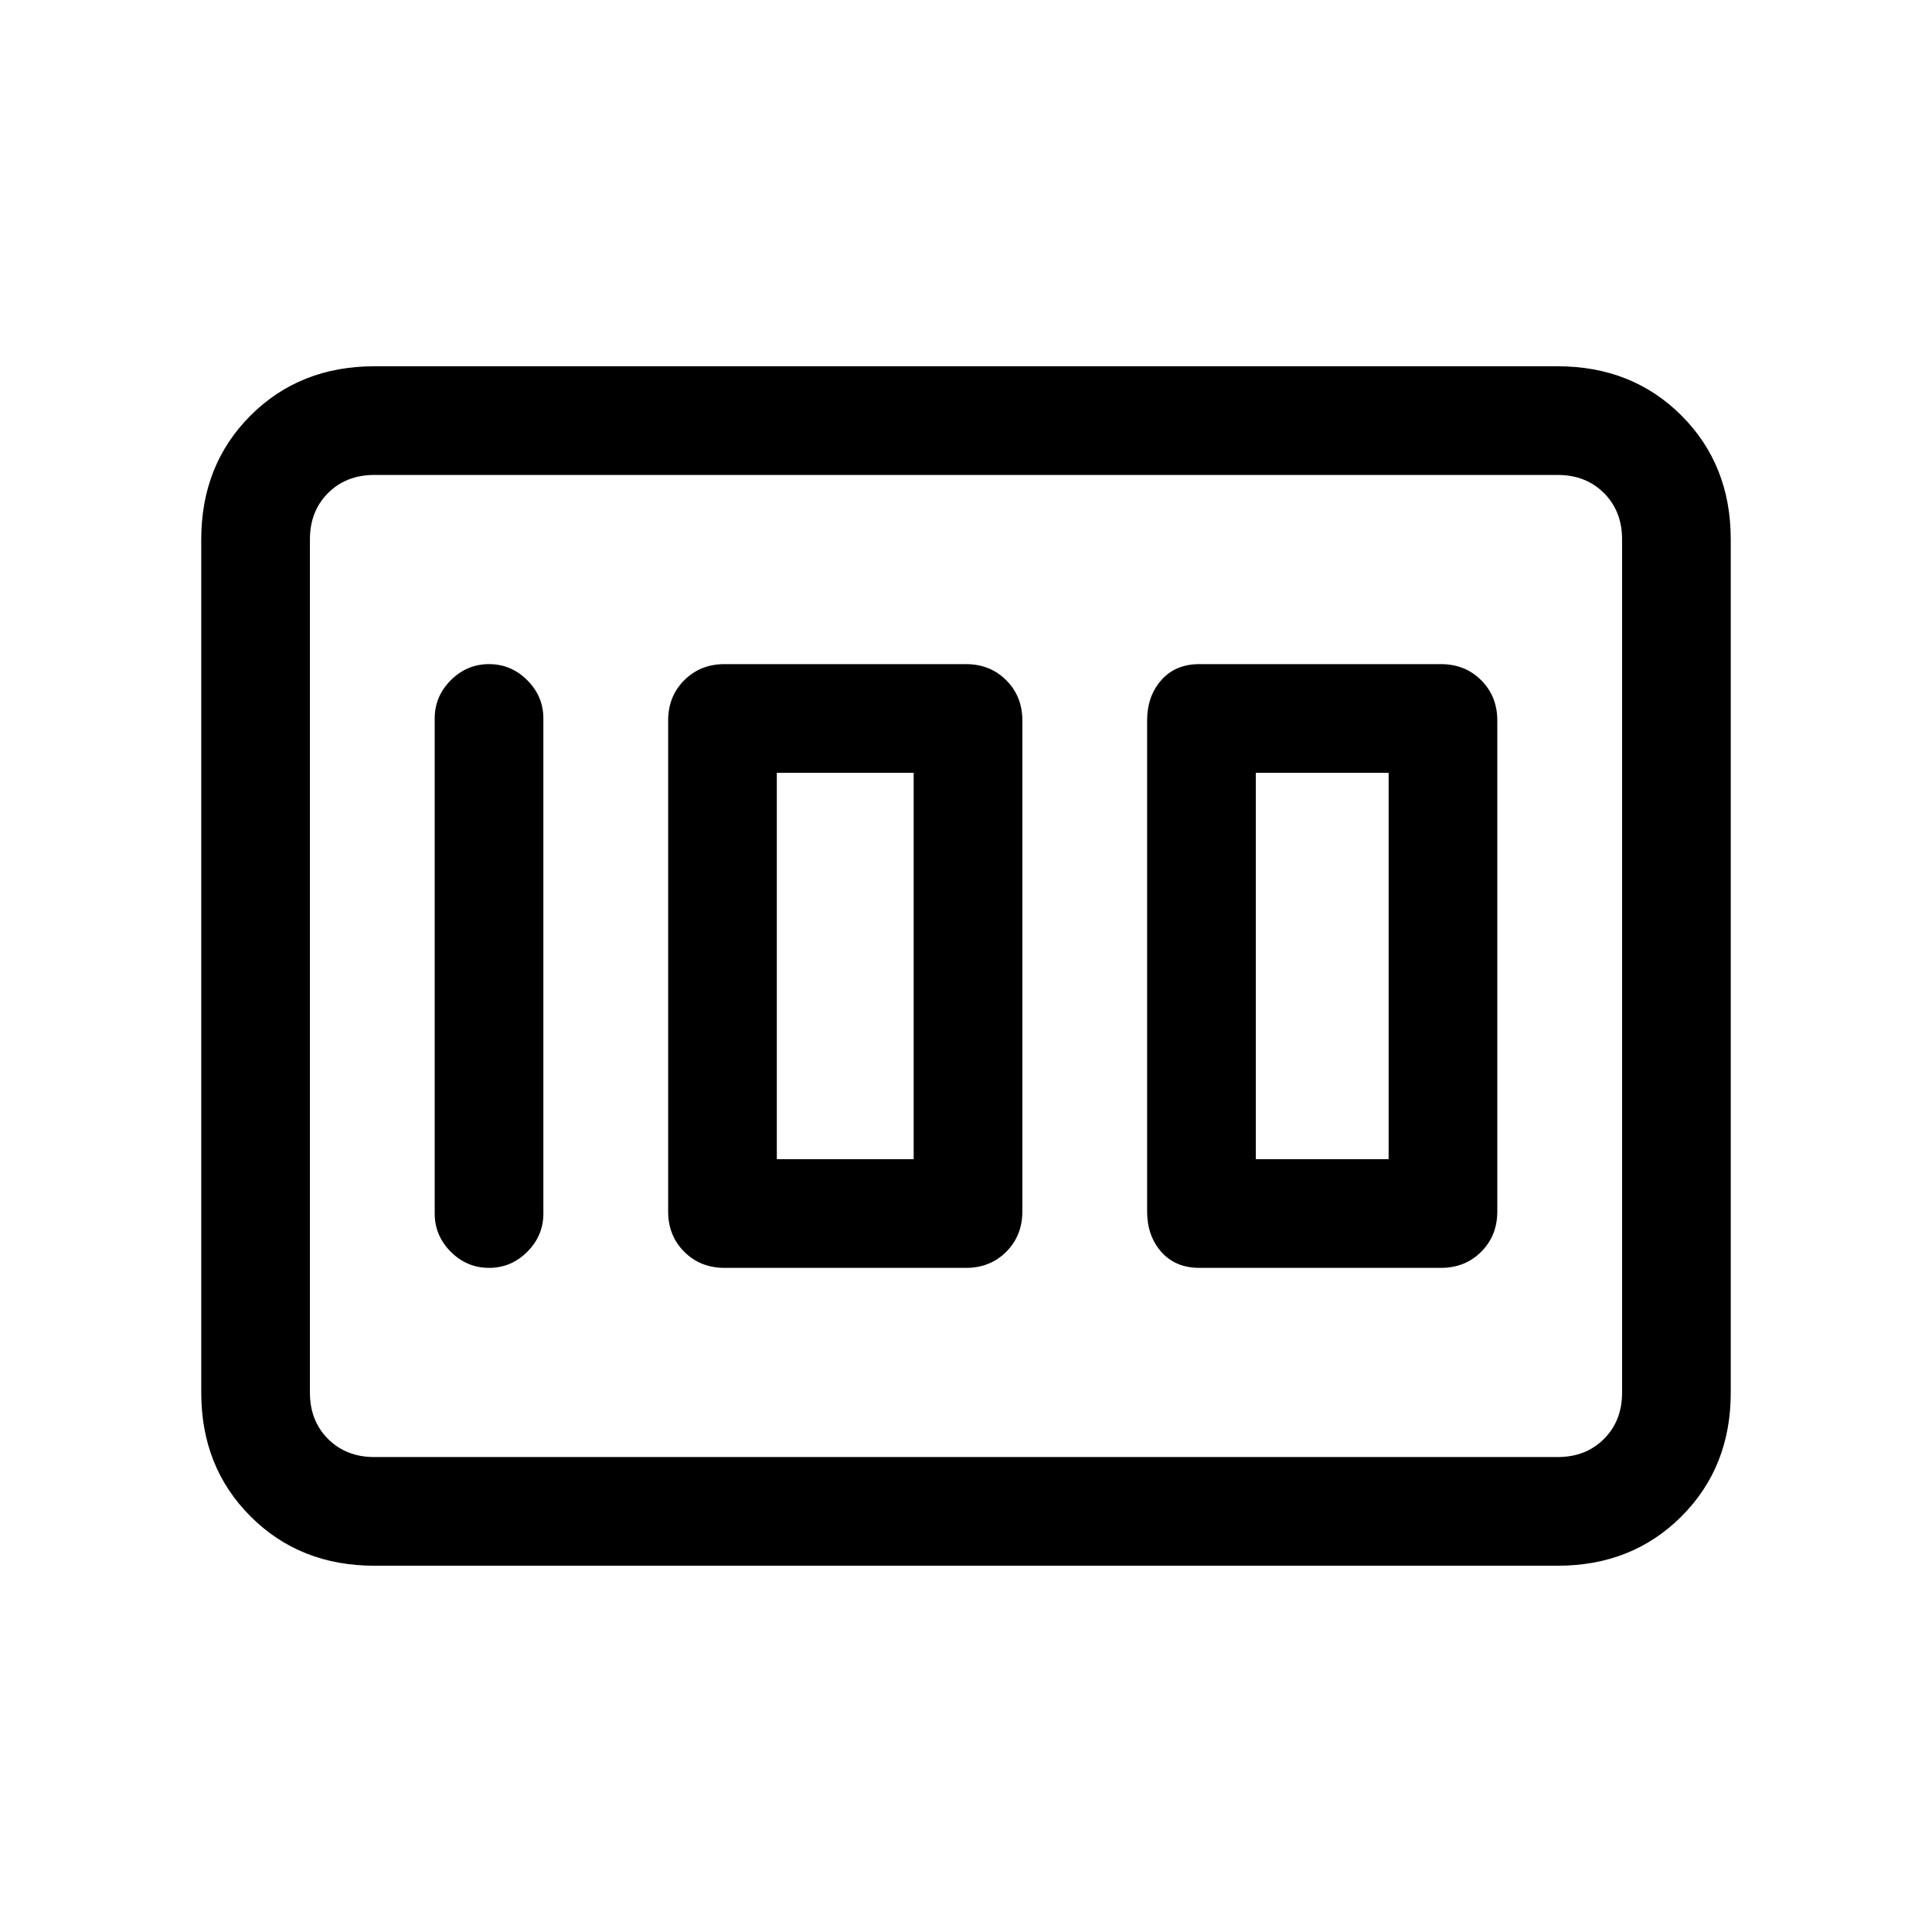 <svg xmlns="http://www.w3.org/2000/svg" height="24" width="24"><path d="M14.9 15.75h3q.3 0 .5-.2t.2-.5v-6.1q0-.3-.2-.5t-.5-.2h-3q-.3 0-.475.2t-.175.5v6.1q0 .3.175.5t.475.2Zm.7-1.35V9.6h1.65v4.8ZM9 15.75h3q.3 0 .5-.2t.2-.5v-6.1q0-.3-.2-.5t-.5-.2H9q-.3 0-.5.2t-.2.5v6.1q0 .3.2.5t.5.2Zm.65-1.35V9.6h1.7v4.8Zm-3.575 1.35q.275 0 .475-.2.2-.2.2-.475v-6.15q0-.275-.2-.475-.2-.2-.475-.2-.275 0-.475.2-.2.2-.2.475v6.15q0 .275.2.475.2.2.475.2Zm-1.425 3.7q-.925 0-1.538-.613Q2.5 18.225 2.5 17.3V6.7q0-.925.612-1.538.613-.612 1.538-.612h14.7q.925 0 1.538.612.612.613.612 1.538v10.6q0 .925-.612 1.537-.613.613-1.538.613Zm0-1.35h14.7q.35 0 .575-.225.225-.225.225-.575V6.7q0-.35-.225-.575Q19.7 5.9 19.35 5.9H4.65q-.35 0-.575.225-.225.225-.225.575v10.6q0 .35.225.575.225.225.575.225Zm-.8 0V5.9v12.2Z"/></svg>